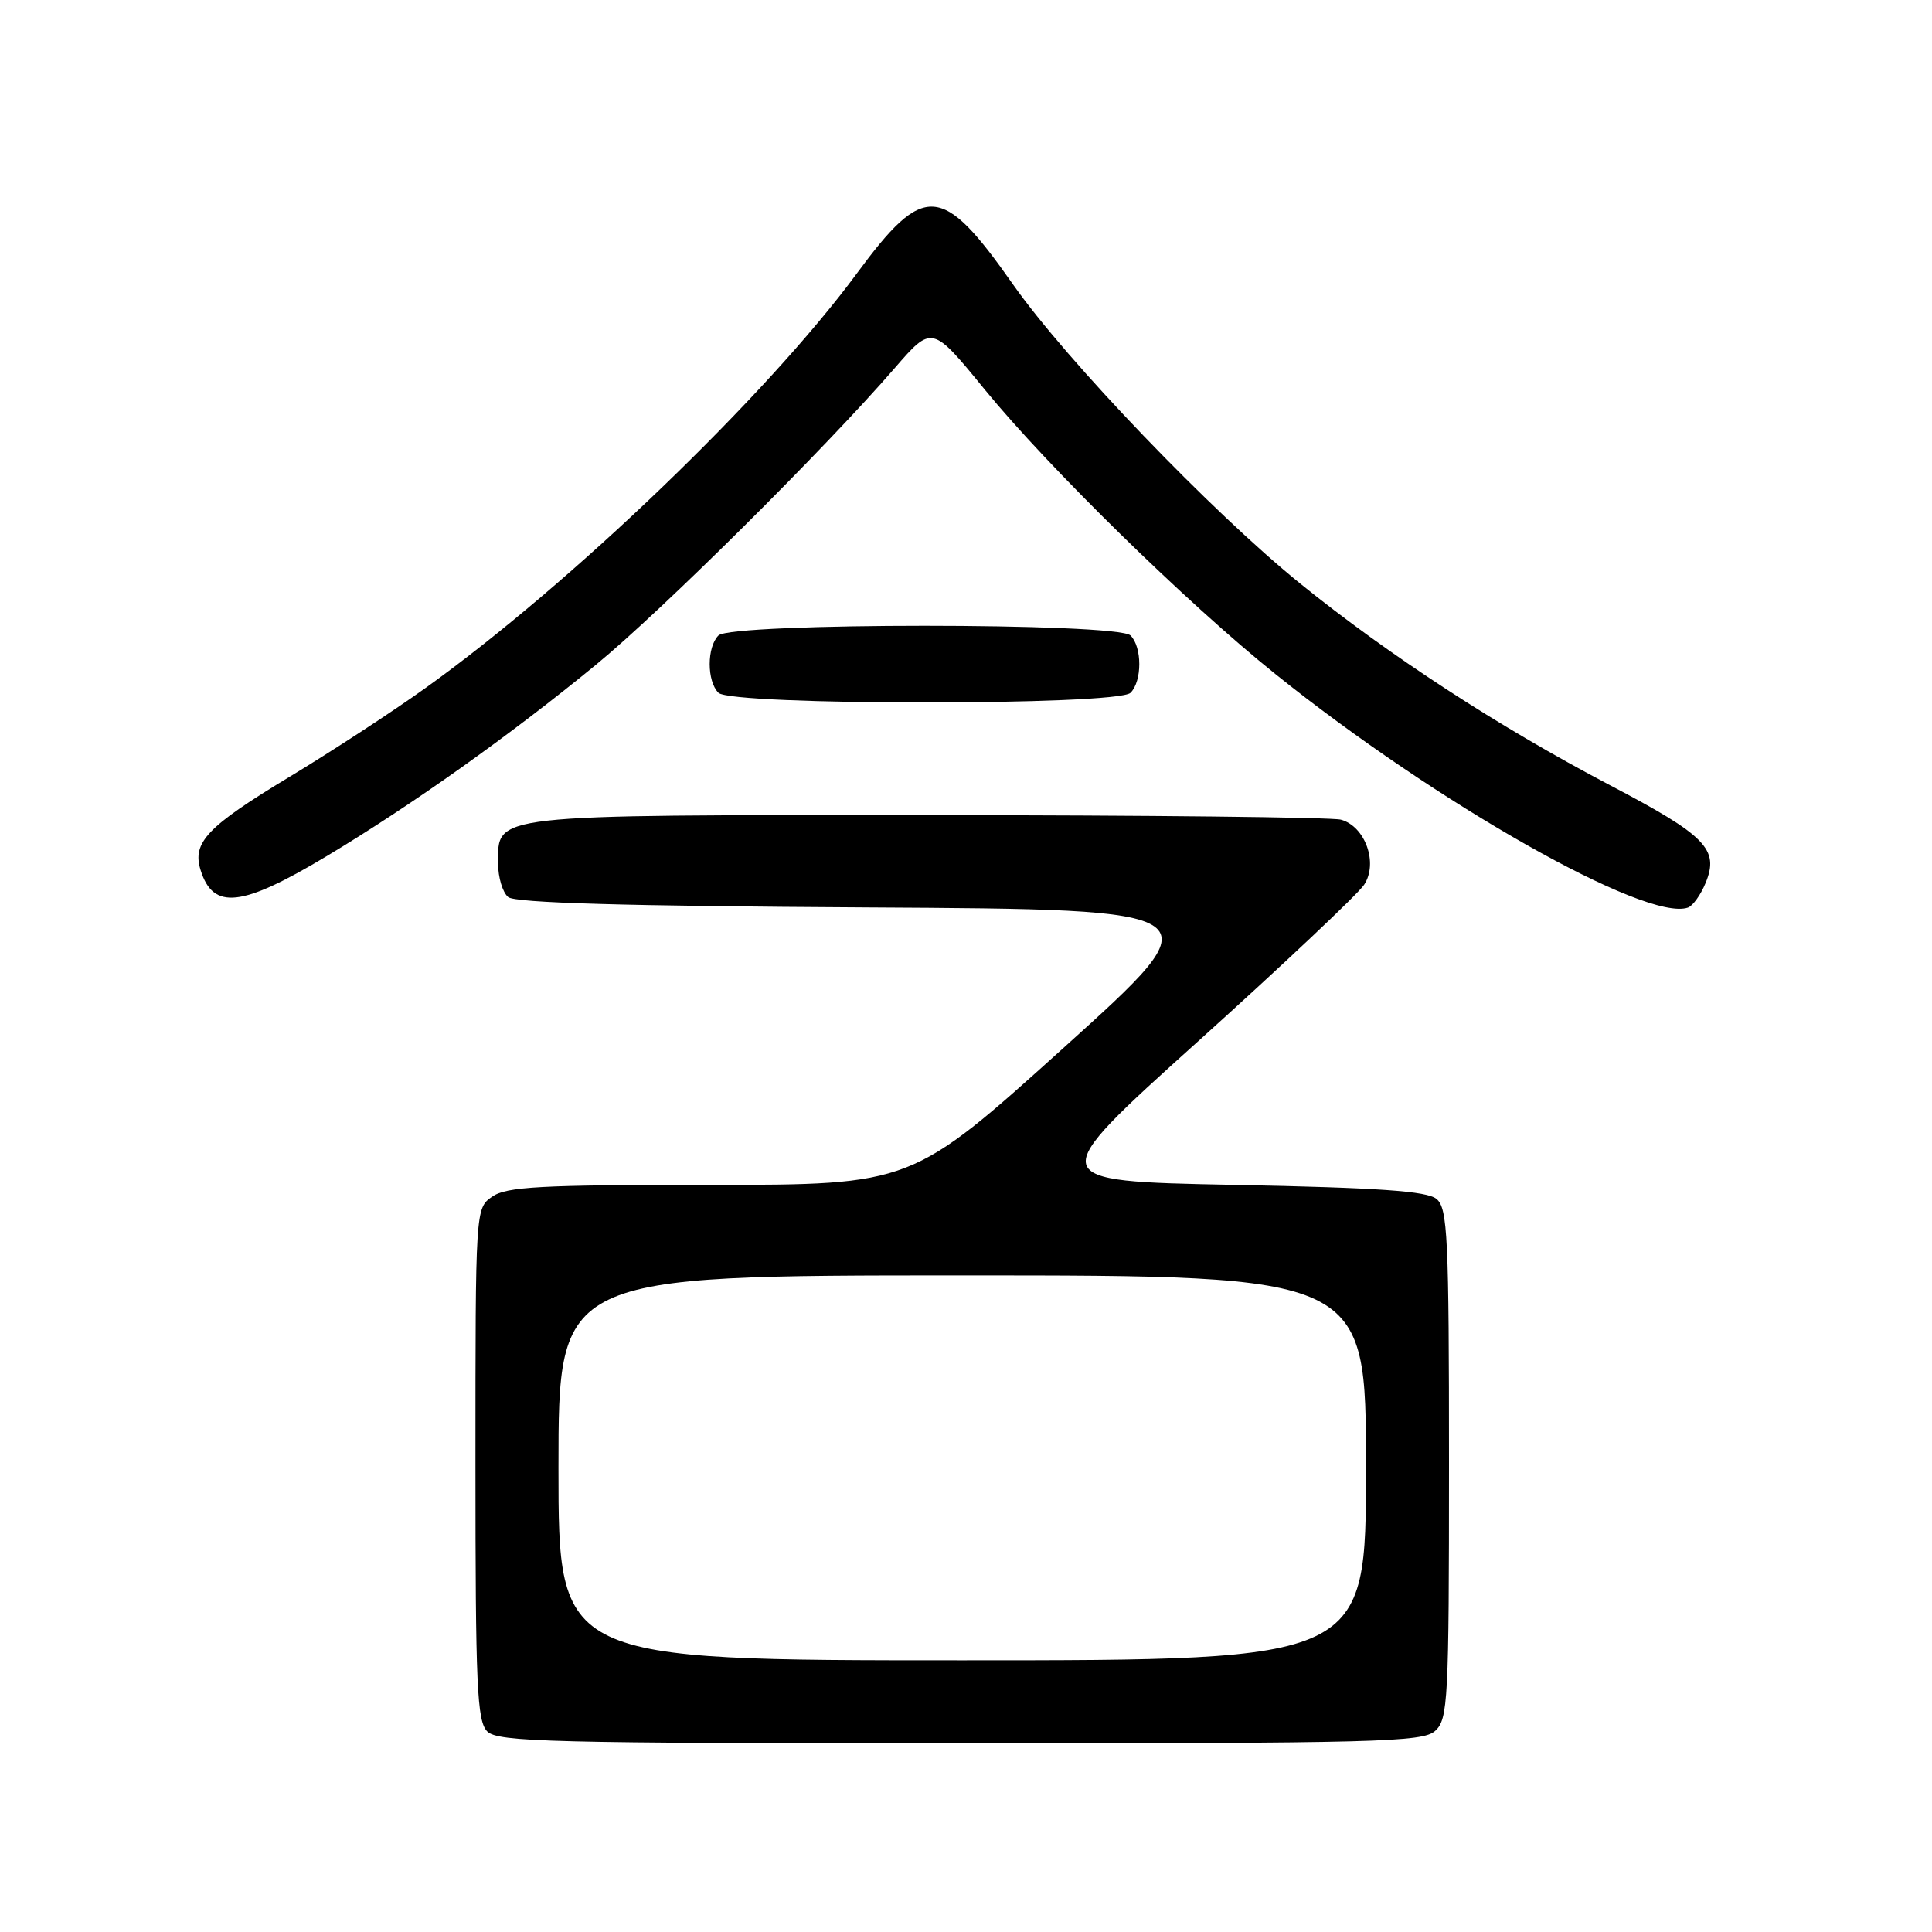 <?xml version="1.0" encoding="UTF-8" standalone="no"?>
<!DOCTYPE svg PUBLIC "-//W3C//DTD SVG 1.1//EN" "http://www.w3.org/Graphics/SVG/1.1/DTD/svg11.dtd" >
<svg xmlns="http://www.w3.org/2000/svg" xmlns:xlink="http://www.w3.org/1999/xlink" version="1.1" viewBox="0 0 256 256">
 <g >
 <path fill="currentColor"
d=" M 190.17 229.35 C 191.87 227.80 192.00 225.37 192.00 193.97 C 192.00 163.84 191.82 160.10 190.35 158.87 C 189.08 157.82 182.80 157.38 163.44 157.00 C 138.19 156.50 138.19 156.50 158.73 138.00 C 170.02 127.83 179.93 118.48 180.75 117.24 C 182.65 114.37 180.90 109.48 177.67 108.61 C 176.48 108.29 151.86 108.02 122.97 108.01 C 64.48 108.00 66.00 107.83 66.00 114.43 C 66.00 116.26 66.60 118.26 67.34 118.87 C 68.27 119.64 82.82 120.06 114.97 120.24 C 161.26 120.50 161.26 120.50 141.03 138.75 C 120.80 157.00 120.80 157.00 94.12 157.00 C 71.60 157.00 67.10 157.24 65.22 158.56 C 63.00 160.11 63.00 160.12 63.00 193.99 C 63.00 223.44 63.20 228.06 64.57 229.43 C 65.97 230.82 73.03 231.00 127.24 231.00 C 182.69 231.00 188.51 230.85 190.17 229.35 Z  M 225.99 117.02 C 227.85 112.54 226.08 110.73 213.27 104.01 C 198.45 96.22 184.11 86.88 172.28 77.32 C 160.56 67.83 141.33 47.80 134.23 37.69 C 124.82 24.28 122.46 24.12 113.53 36.24 C 101.61 52.41 75.70 77.32 56.39 91.16 C 52.05 94.27 43.88 99.61 38.22 103.02 C 27.45 109.53 25.44 111.64 26.58 115.29 C 28.24 120.62 32.00 120.21 43.26 113.46 C 54.58 106.67 67.53 97.47 78.96 88.09 C 87.64 80.97 109.36 59.40 118.55 48.78 C 123.50 43.07 123.50 43.07 130.50 51.64 C 138.91 61.93 157.29 79.93 169.00 89.32 C 190.34 106.45 218.12 122.18 223.66 120.26 C 224.30 120.04 225.35 118.58 225.99 117.02 Z  M 149.80 91.80 C 151.35 90.25 151.35 85.75 149.80 84.20 C 148.09 82.49 96.91 82.49 95.20 84.20 C 93.65 85.75 93.65 90.25 95.20 91.80 C 96.91 93.51 148.09 93.51 149.80 91.80 Z  M 74.00 194.50 C 74.00 169.00 74.00 169.00 127.50 169.00 C 181.00 169.00 181.00 169.00 181.00 194.50 C 181.00 220.00 181.00 220.00 127.50 220.00 C 74.00 220.00 74.00 220.00 74.00 194.50 Z "/>
</g>
</svg>